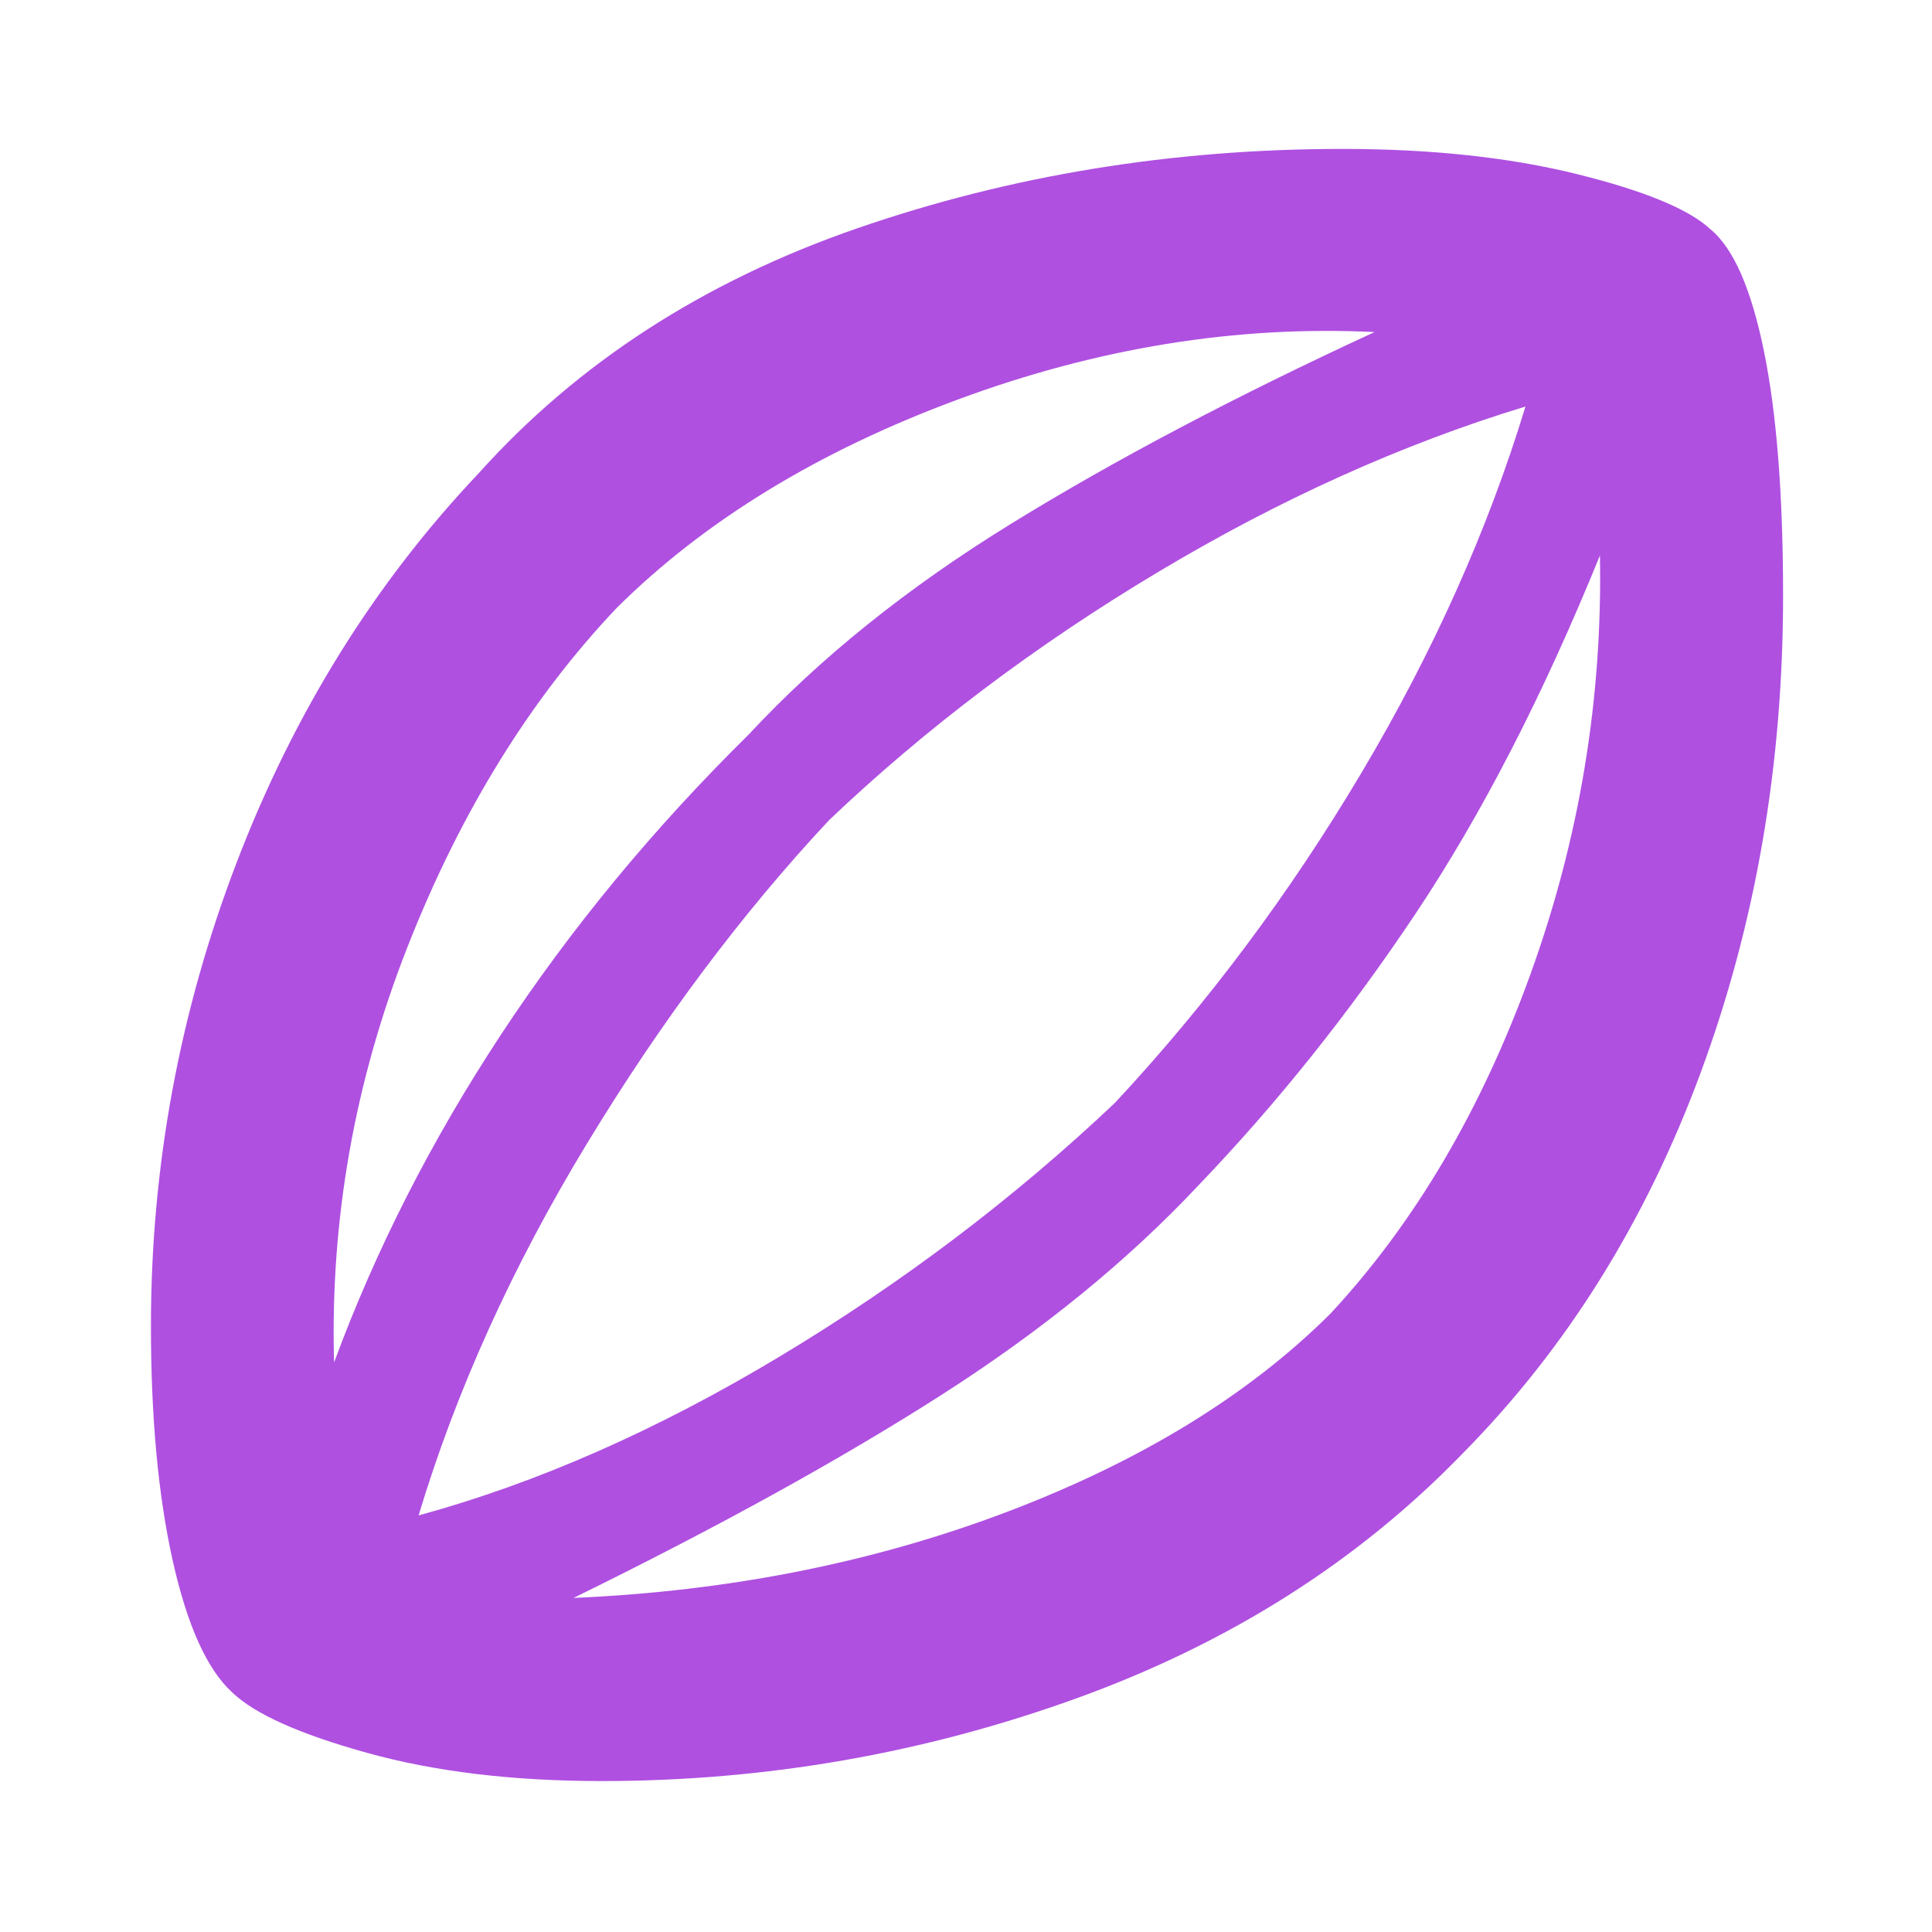 <svg xmlns="http://www.w3.org/2000/svg" height="48" viewBox="0 -960 960 960" width="48"><path fill="rgb(175, 80, 225)" d="M299-75q-66.09 0-116.54-14-50.46-14-67.13-30.1-18.73-17.14-29.53-65.52Q75-233 75-301.1q0-119.23 42.7-230.62Q160.4-643.1 238-725q73.75-82.07 187.88-121.53Q540-886 667-886q66.09 0 116.54 12.5Q834-861 850-846q17 14 26.5 60.5t9.5 121.58q0 126.21-41 237.06Q804-316 727-238q-77.94 80.6-191.85 121.8T299-75ZM166-283q31-84 83-163t123-149q53-57 130-104.5T683-795q-103-5-207 33.5T306.51-658Q242-590 202.5-489.53 163-389.07 166-283Zm119 117q116-5 215.71-42.88 99.7-37.88 160.48-98.49Q724-375 760.5-476T795-684q-42.26 104.03-91.63 178.02Q654-432 595.5-371 543-315 468-267T285-166Zm-77-41q88-24 179.5-79T554-412q69-74 122.5-164T758-758q-92 28-183 82.5T412-552.51Q347-483 291.5-391.5 236-300 208-207Zm276-276Z"/></svg>